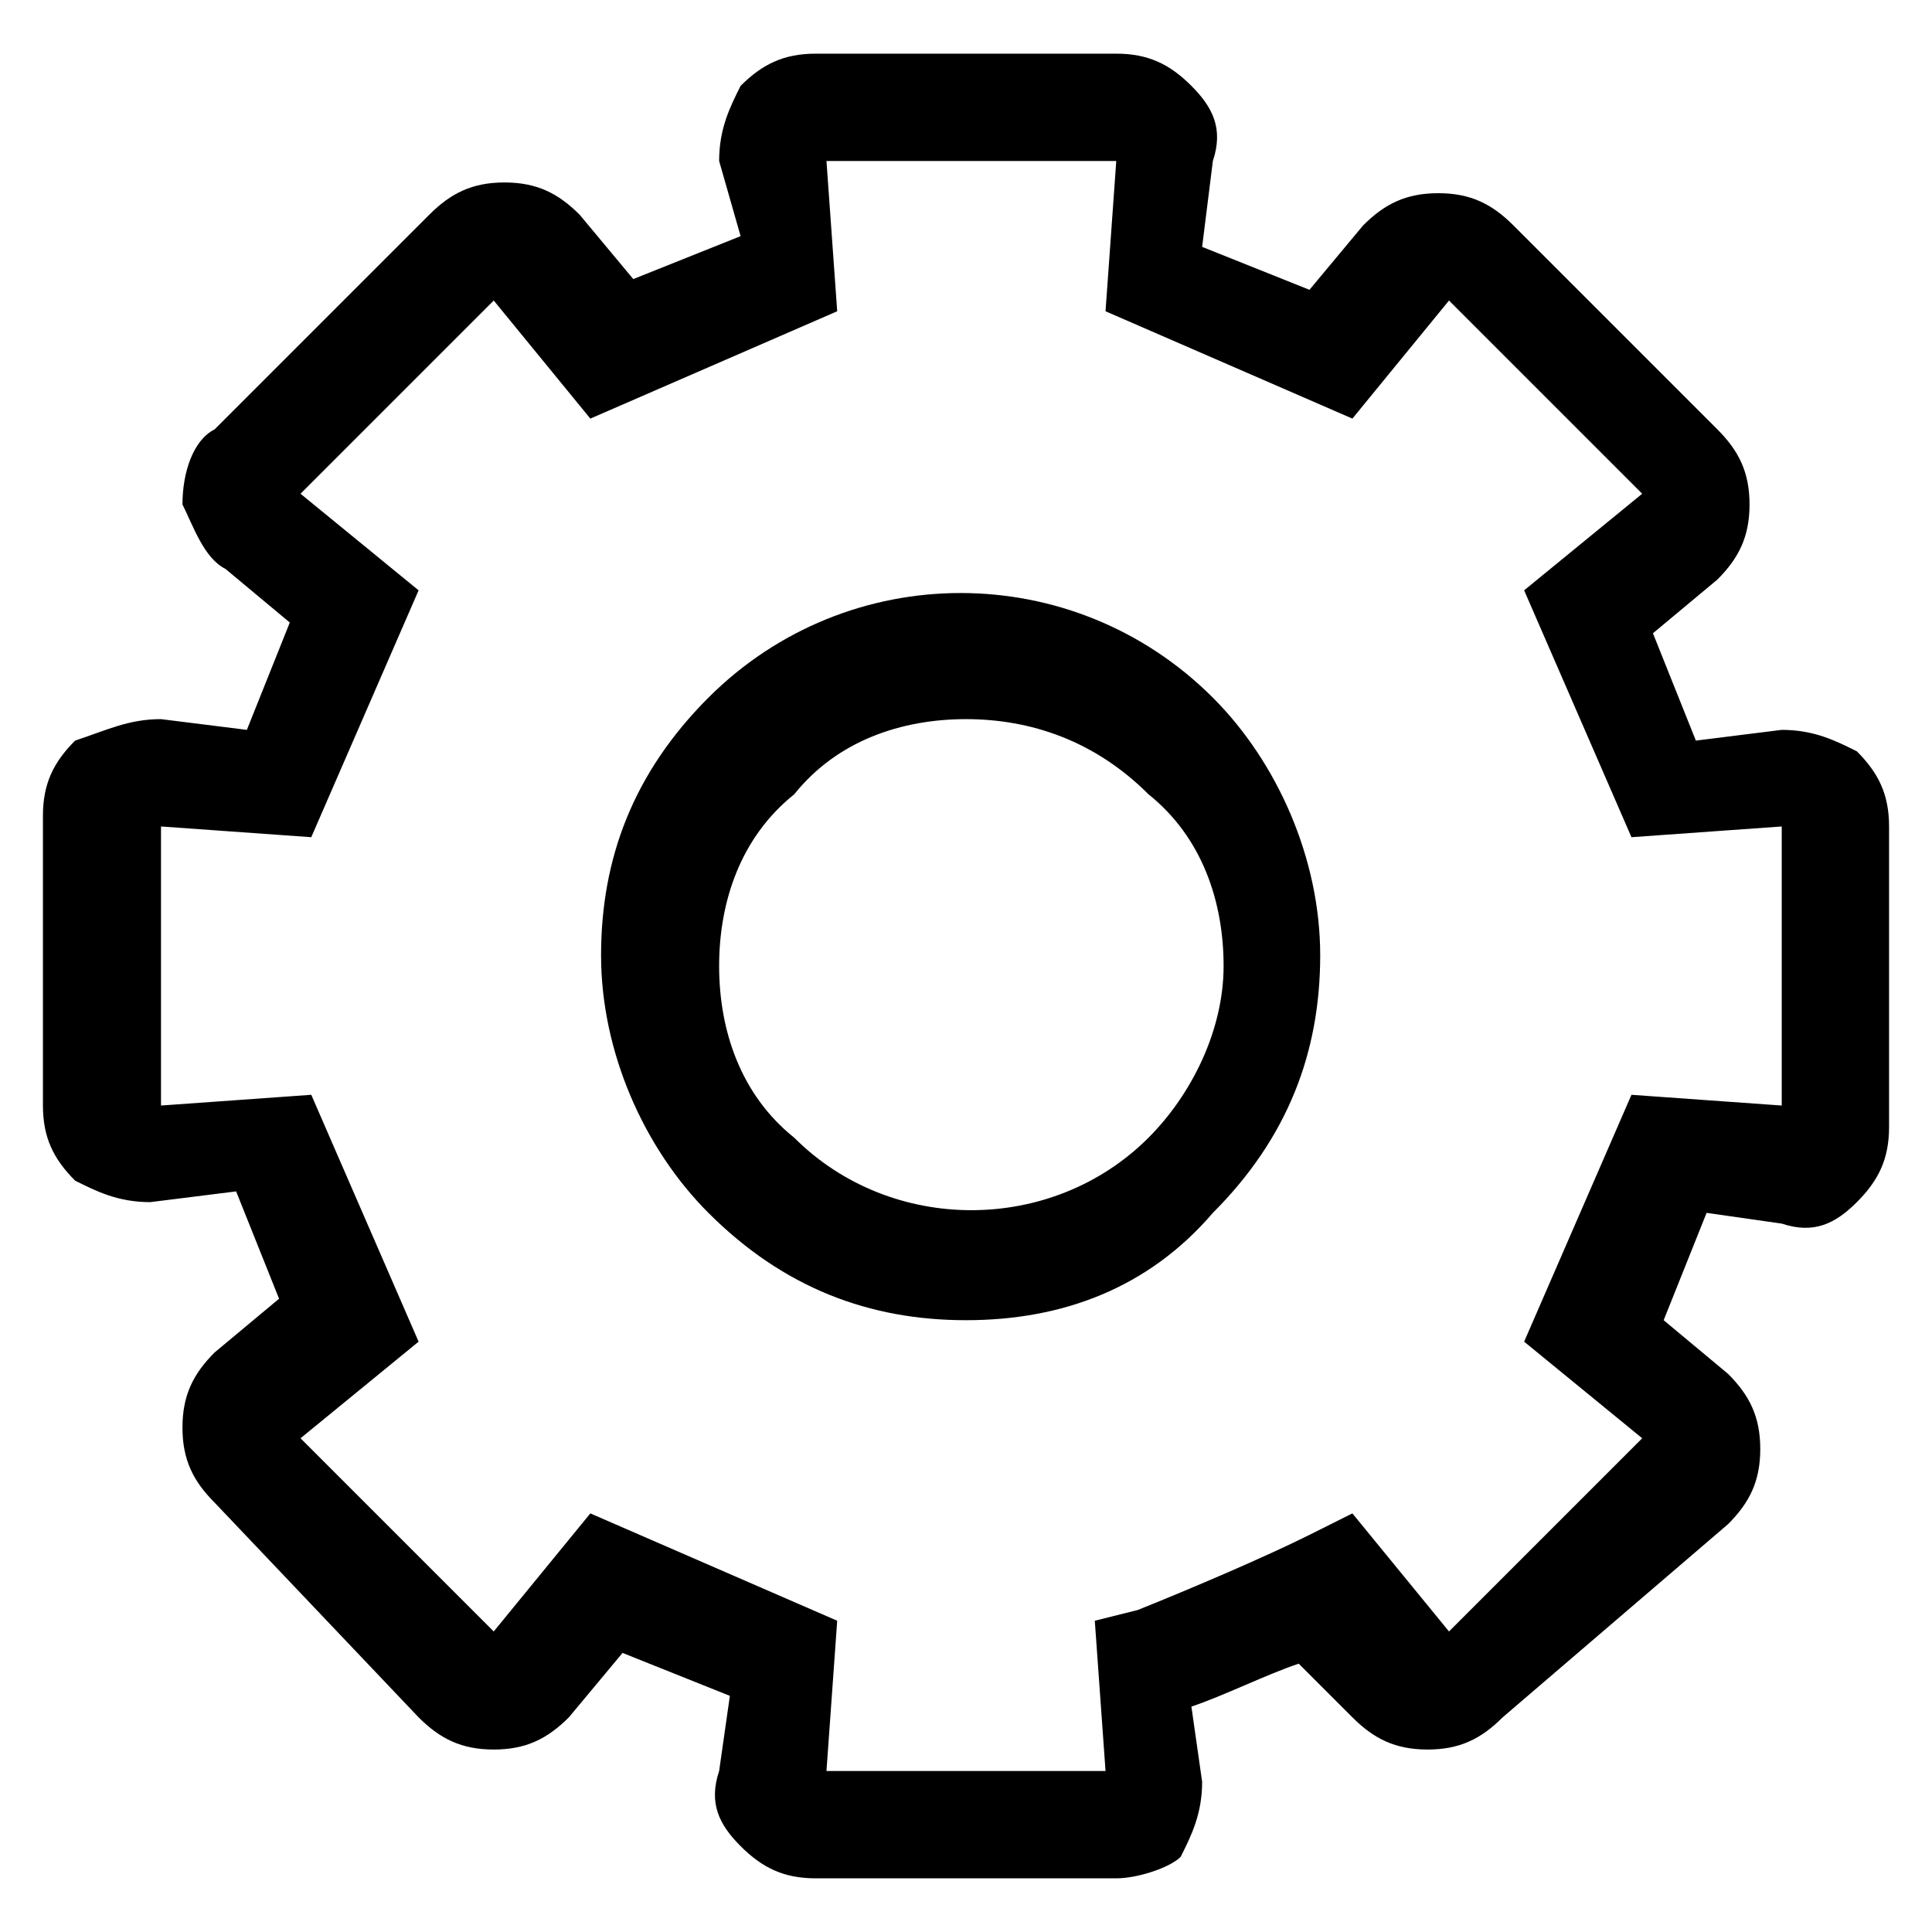 <?xml version="1.0" encoding="utf-8"?>
<!-- Generator: Adobe Illustrator 19.2.1, SVG Export Plug-In . SVG Version: 6.00 Build 0)  -->
<!DOCTYPE svg PUBLIC "-//W3C//DTD SVG 1.1//EN" "http://www.w3.org/Graphics/SVG/1.1/DTD/svg11.dtd">
<svg version="1.1" id="Layer_1" xmlns="http://www.w3.org/2000/svg" xmlns:xlink="http://www.w3.org/1999/xlink" x="0px" y="0px"
	 viewBox="0 0 18 18" style="enable-background:new 0 0 18 18;" xml:space="preserve">
<style type="text/css">
	.st0{}
</style>
<g>
	<path class="st0" d="M10.4,17.5H7.6c-0.3,0-0.5-0.1-0.7-0.3c-0.2-0.2-0.3-0.4-0.2-0.7l0.1-0.7l-1-0.4L5.3,16
		c-0.2,0.2-0.4,0.3-0.7,0.3l0,0c-0.3,0-0.5-0.1-0.7-0.3L2,14c-0.2-0.2-0.3-0.4-0.3-0.7s0.1-0.5,0.3-0.7l0.6-0.5l-0.4-1l-0.8,0.1
		c-0.3,0-0.5-0.1-0.7-0.2c-0.2-0.2-0.3-0.4-0.3-0.7V7.6c0-0.3,0.1-0.5,0.3-0.7C1,6.8,1.2,6.7,1.5,6.7l0.8,0.1l0.4-1L2.1,5.3
		C1.9,5.2,1.8,4.9,1.7,4.7C1.7,4.4,1.8,4.1,2,4l2-2c0.2-0.2,0.4-0.3,0.7-0.3C5,1.7,5.2,1.8,5.4,2l0.5,0.6l1-0.4L6.7,1.5
		c0-0.3,0.1-0.5,0.2-0.7c0.2-0.2,0.4-0.3,0.7-0.3h2.8c0.3,0,0.5,0.1,0.7,0.3s0.3,0.4,0.2,0.7l-0.1,0.8l1,0.4l0.5-0.6
		c0.2-0.2,0.4-0.3,0.7-0.3s0.5,0.1,0.7,0.3L16,4c0.2,0.2,0.3,0.4,0.3,0.7c0,0.3-0.1,0.5-0.3,0.7l-0.6,0.5l0.4,1l0.8-0.1
		c0.3,0,0.5,0.1,0.7,0.2l0,0c0.2,0.2,0.3,0.4,0.3,0.7v2.8c0,0.3-0.1,0.5-0.3,0.7c-0.2,0.2-0.4,0.3-0.7,0.2l-0.7-0.1l-0.4,1l0.6,0.5
		c0.2,0.2,0.3,0.4,0.3,0.7s-0.1,0.5-0.3,0.7L14,16c-0.2,0.2-0.4,0.3-0.7,0.3s-0.5-0.1-0.7-0.3l-0.5-0.5c-0.3,0.1-0.7,0.3-1,0.4
		l0.1,0.7c0,0.3-0.1,0.5-0.2,0.7C10.9,17.4,10.6,17.5,10.4,17.5z M7.7,16.5h2.6l-0.1-1.4l0.4-0.1c0.5-0.2,1.2-0.5,1.6-0.7l0.4-0.2
		l0.9,1.1l1.8-1.8l-1.1-0.9l1-2.3l1.4,0.1V7.7l-1.4,0.1l-1-2.3l1.1-0.9l-1.8-1.8l-0.9,1.1l-2.3-1l0.1-1.4H7.7l0.1,1.4l-2.3,1
		L4.6,2.8L2.8,4.6l1.1,0.9l-1,2.3L1.5,7.7v2.6l1.4-0.1l1,2.3l-1.1,0.9l1.8,1.8l0.9-1.1l2.3,1L7.7,16.5z M9,12.3
		c-0.9,0-1.7-0.3-2.4-1c-0.6-0.6-1-1.5-1-2.4s0.3-1.7,1-2.4c1.3-1.3,3.4-1.3,4.7,0c0.6,0.6,1,1.5,1,2.4s-0.3,1.7-1,2.4
		C10.7,12,9.9,12.3,9,12.3z M9,6.7c-0.6,0-1.2,0.2-1.6,0.7C6.9,7.8,6.7,8.4,6.7,9s0.2,1.2,0.7,1.6c0.9,0.9,2.4,0.9,3.3,0
		c0.4-0.4,0.7-1,0.7-1.6s-0.2-1.2-0.7-1.6C10.2,6.9,9.6,6.7,9,6.7z"/>
</g>
</svg>
